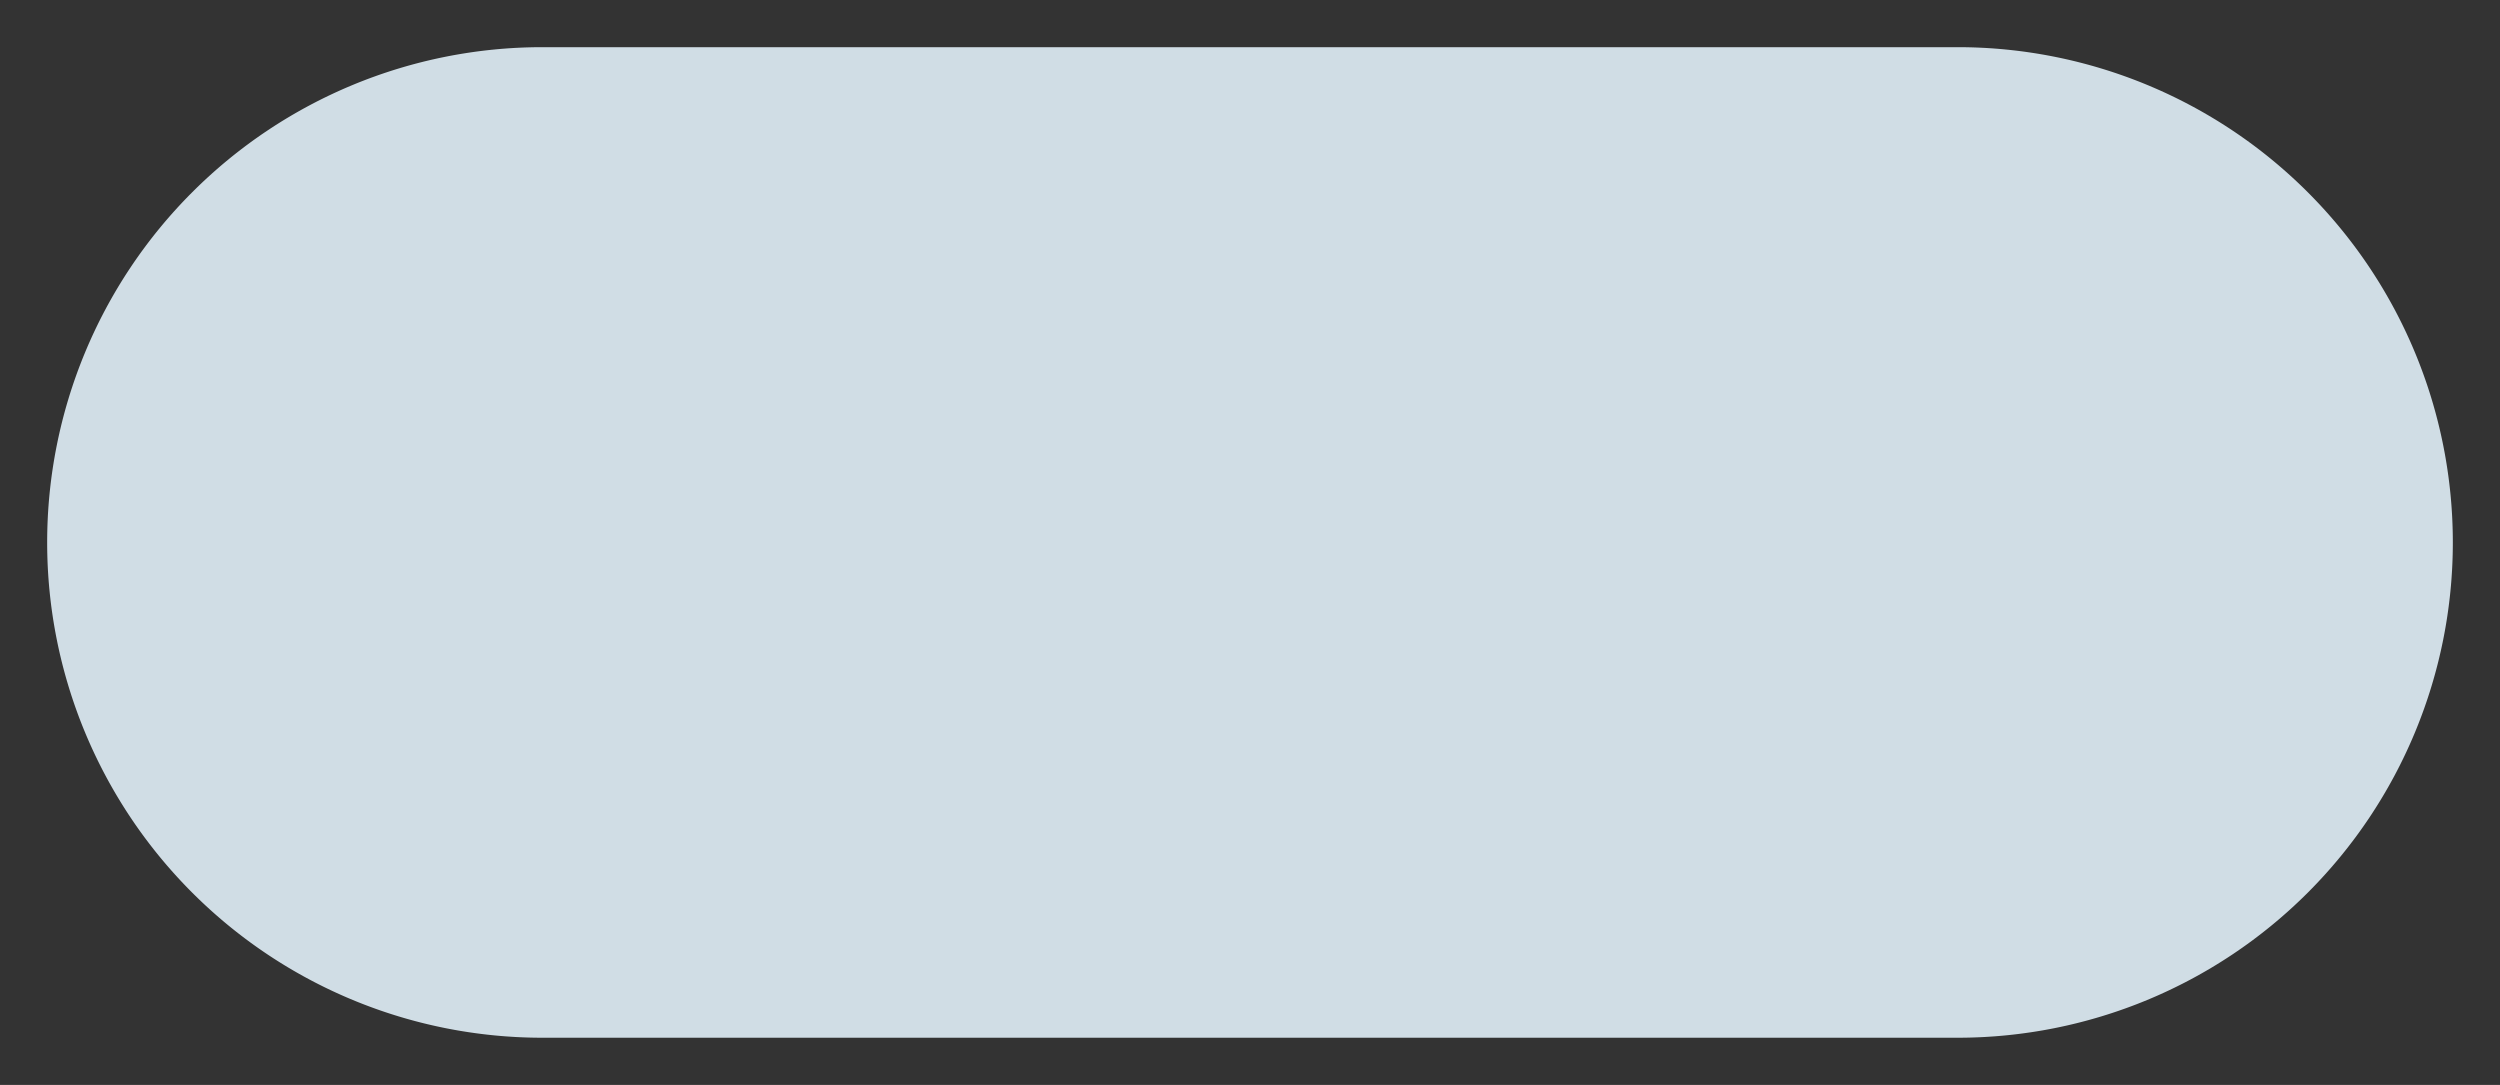 ﻿<?xml version="1.0" encoding="utf-8"?>
<svg version="1.1" xmlns:xlink="http://www.w3.org/1999/xlink" width="53px" height="23px" xmlns="http://www.w3.org/2000/svg">
  <rect width="100%" height="100%" fill="#333333" stroke="none"/>
  <g transform="matrix(1 0 0 1 -306 -201 )">
    <path d="M 307 212.5  A 10.5 10.5 0 0 1 317.5 202 L 347.5 202  A 10.5 10.5 0 0 1 358 212.5 A 10.5 10.5 0 0 1 347.5 223 L 317.5 223  A 10.5 10.5 0 0 1 307 212.5 Z " fill-rule="nonzero" fill="#e7f5ff" stroke="none" fill-opacity="0.871" />
  </g>
</svg>
